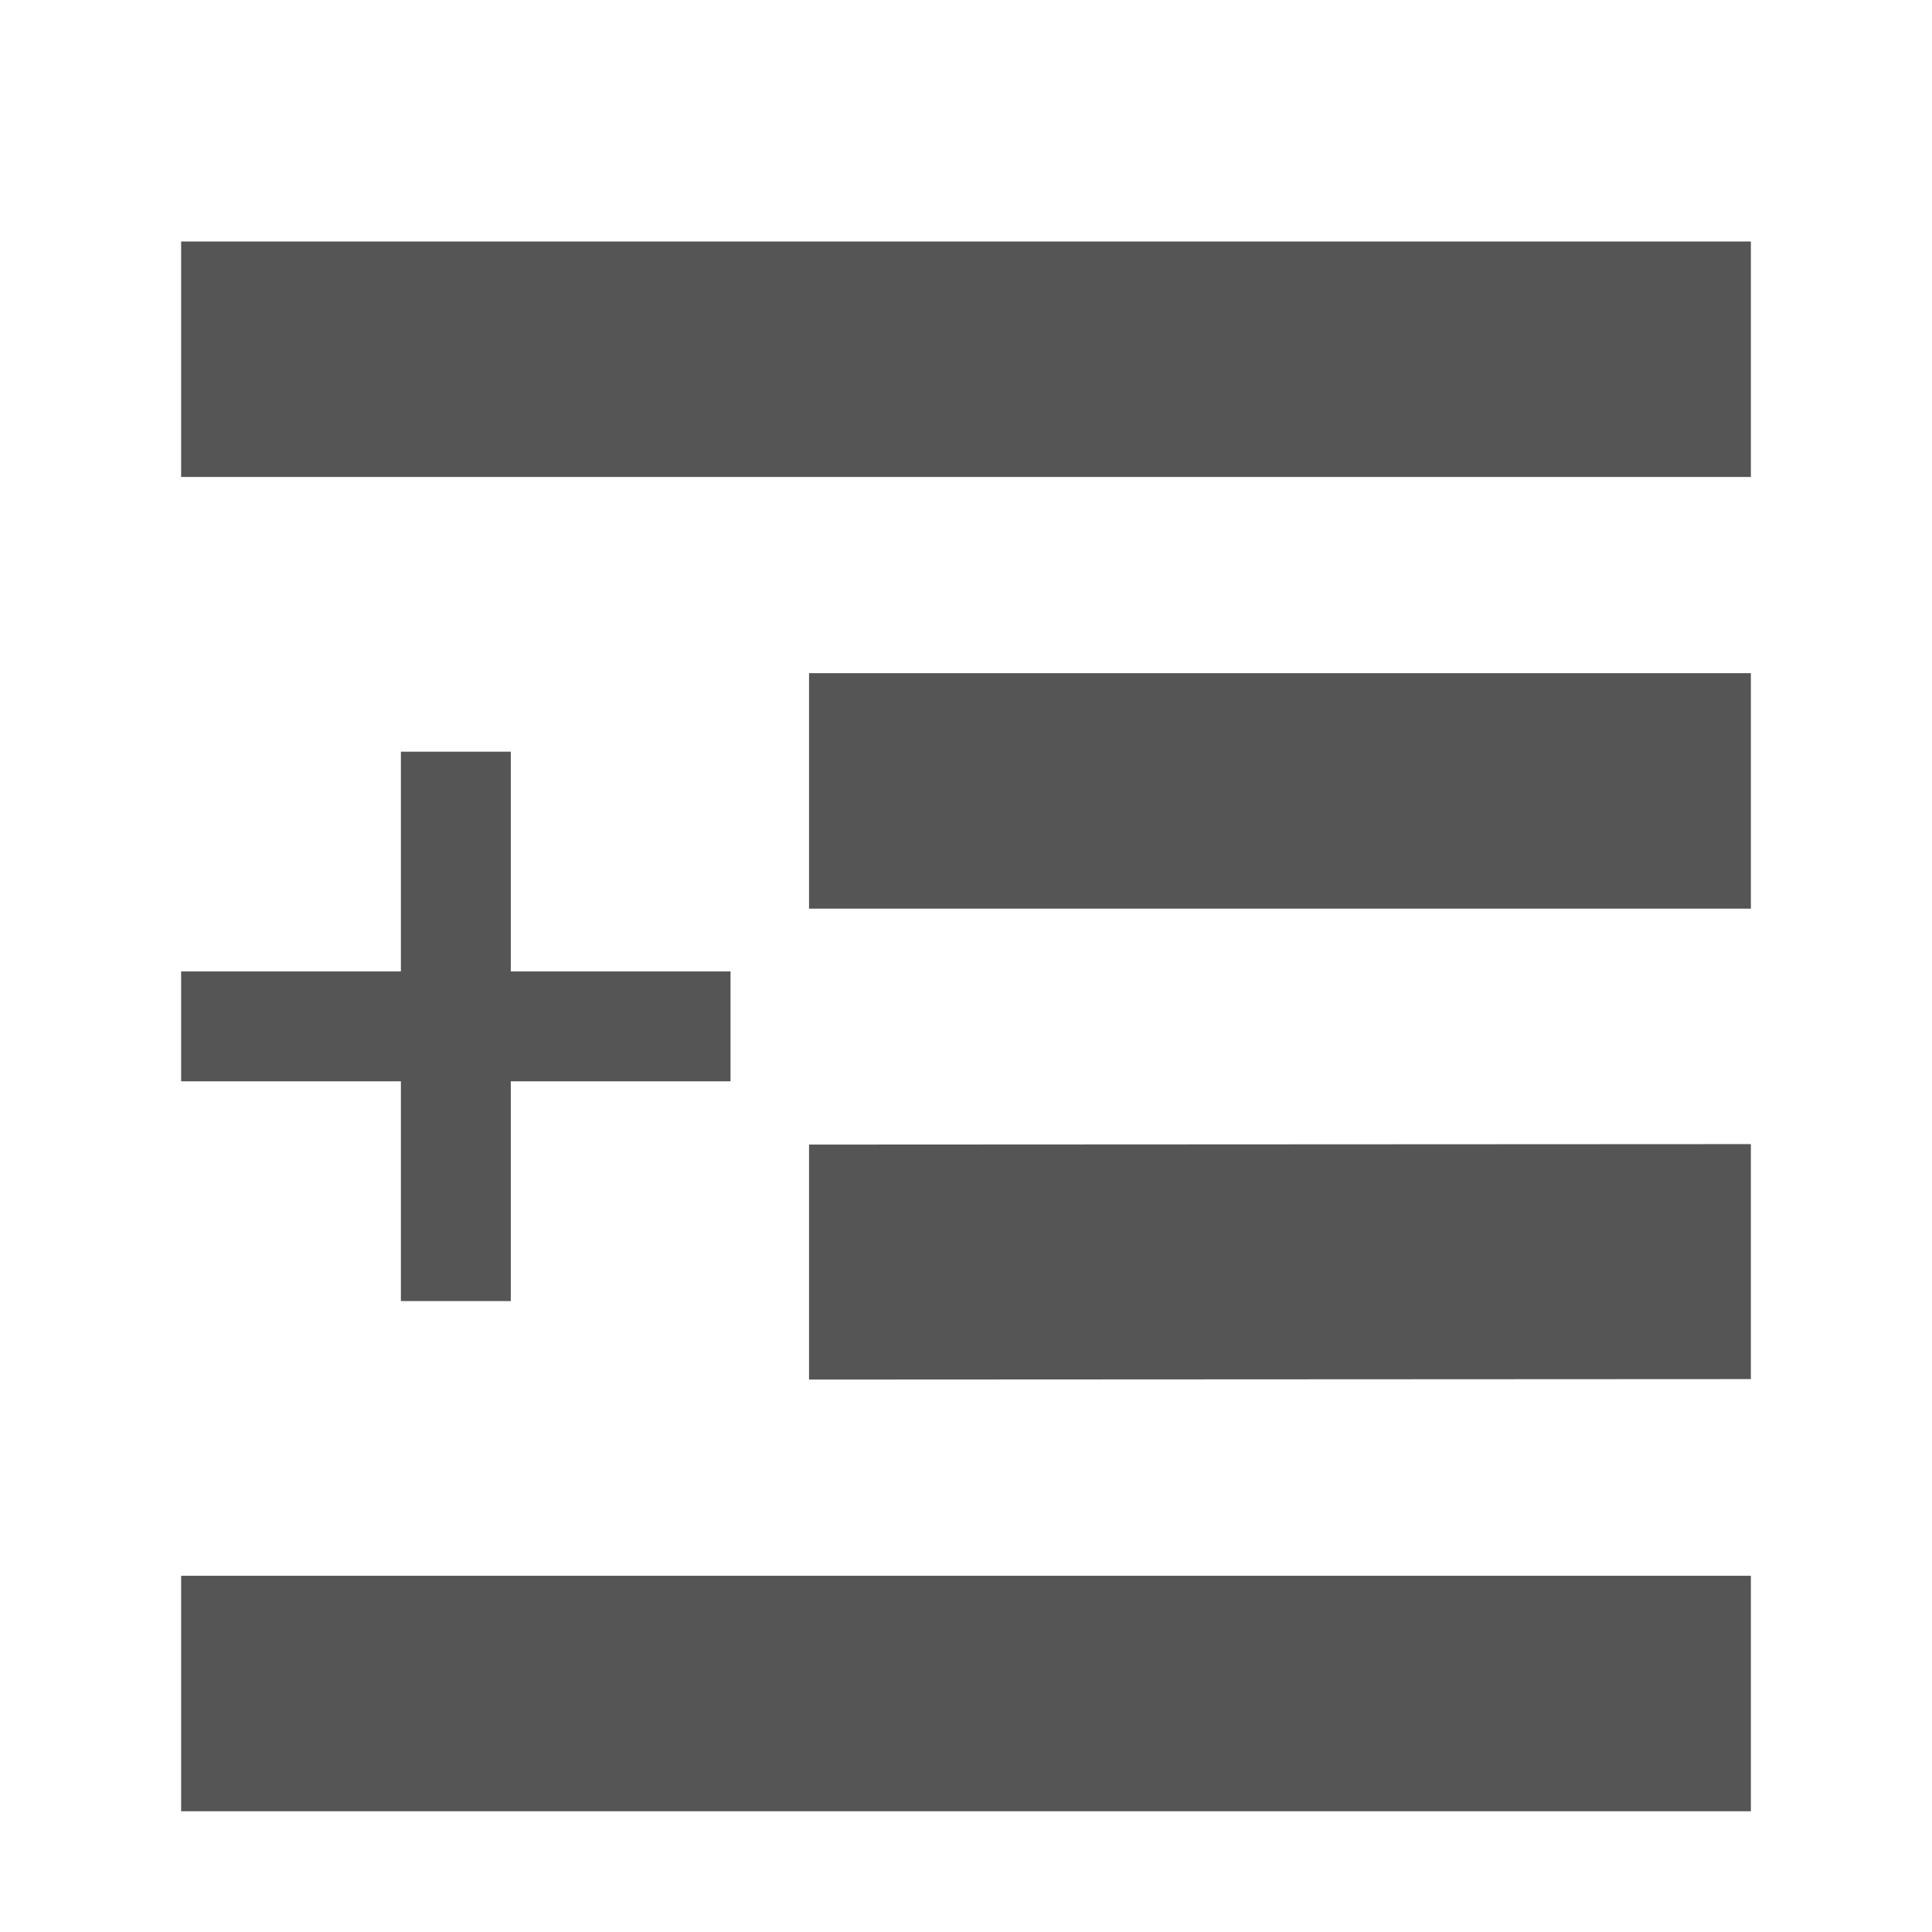 <?xml version="1.0" encoding="UTF-8" standalone="no"?>
<svg
   xmlns:dc="http://purl.org/dc/elements/1.1/"
   xmlns:cc="http://creativecommons.org/ns#"
   xmlns:rdf="http://www.w3.org/1999/02/22-rdf-syntax-ns#"
   xmlns:svg="http://www.w3.org/2000/svg"
   xmlns="http://www.w3.org/2000/svg"
   xmlns:sodipodi="http://sodipodi.sourceforge.net/DTD/sodipodi-0.dtd"
   xmlns:inkscape="http://www.inkscape.org/namespaces/inkscape"
   width="32"
   height="32"
   viewBox="0 0 32 32"
   version="1.1"
   id="svg7"
   sodipodi:docname="amarok__add_lyrics.svg"
   inkscape:version="0.92.4 (5da689c313, 2019-01-14)">
  <sodipodi:namedview
     pagecolor="#ffffff"
     bordercolor="#666666"
     borderopacity="1"
     objecttolerance="10"
     gridtolerance="10"
     guidetolerance="10"
     inkscape:pageopacity="0"
     inkscape:pageshadow="2"
     inkscape:window-width="1362"
     inkscape:window-height="695"
     id="namedview9"
     showgrid="true"
     inkscape:zoom="10.729167"
     inkscape:cx="4.3120816"
     inkscape:cy="21.742904"
     inkscape:window-x="0"
     inkscape:window-y="0"
     inkscape:window-maximized="1"
     inkscape:current-layer="svg7">
    <inkscape:grid
       type="xygrid"
       id="grid818" />
  </sodipodi:namedview>
  <defs
     id="defs3">
    <style
       type="text/css"
       id="current-color-scheme">
   .ColorScheme-Text { color:#5c616c; } .ColorScheme-Highlight { color:#5294e2; } .ColorScheme-ButtonBackground { color:#d3dae3; }
  </style>
  </defs>
  <g
     id="g857"
     transform="matrix(0.65,0,0,0.65,0.4,0.75)">
    <path
       inkscape:connector-curvature="0"
       id="path828"
       d="m 4,5 v 6 H 44 V 5 Z"
       style="color:#5c616c;opacity:1;fill:#555555;fill-opacity:1;stroke-width:2.928" />
    <path
       inkscape:connector-curvature="0"
       id="path824"
       d="m 20,16 v 6 h 24 v -6 z"
       style="color:#5c616c;opacity:1;fill:#555555;fill-opacity:1;stroke-width:3" />
    <path
       inkscape:connector-curvature="0"
       id="path822"
       d="m 44,28 -24,0.012 V 34 l 24,-0.012 z"
       style="color:#5c616c;opacity:1;fill:#555555;fill-opacity:1;stroke-width:2.997" />
    <path
       inkscape:connector-curvature="0"
       id="path5"
       d="m 4,39 v 6 h 40 v -6 z"
       style="color:#5c616c;opacity:1;fill:#555555;fill-opacity:1;stroke-width:2.928" />
    <g
       transform="matrix(1.4,0,0,1.4,-0.2,13.8)"
       id="g848"
       style="enable-background:new">
      <g
         id="layer12"
         inkscape:label="actions"
         transform="translate(-281.001,-129)">
        <path
           style="color:#555555;fill:#555555"
           inkscape:connector-curvature="0"
           d="m 288.001,132 v 4 h -4 v 2 h 4 v 4 h 2 v -4 h 4 v -2 h -4 v -4 z"
           id="rect31992" />
      </g>
    </g>
  </g>
</svg>
